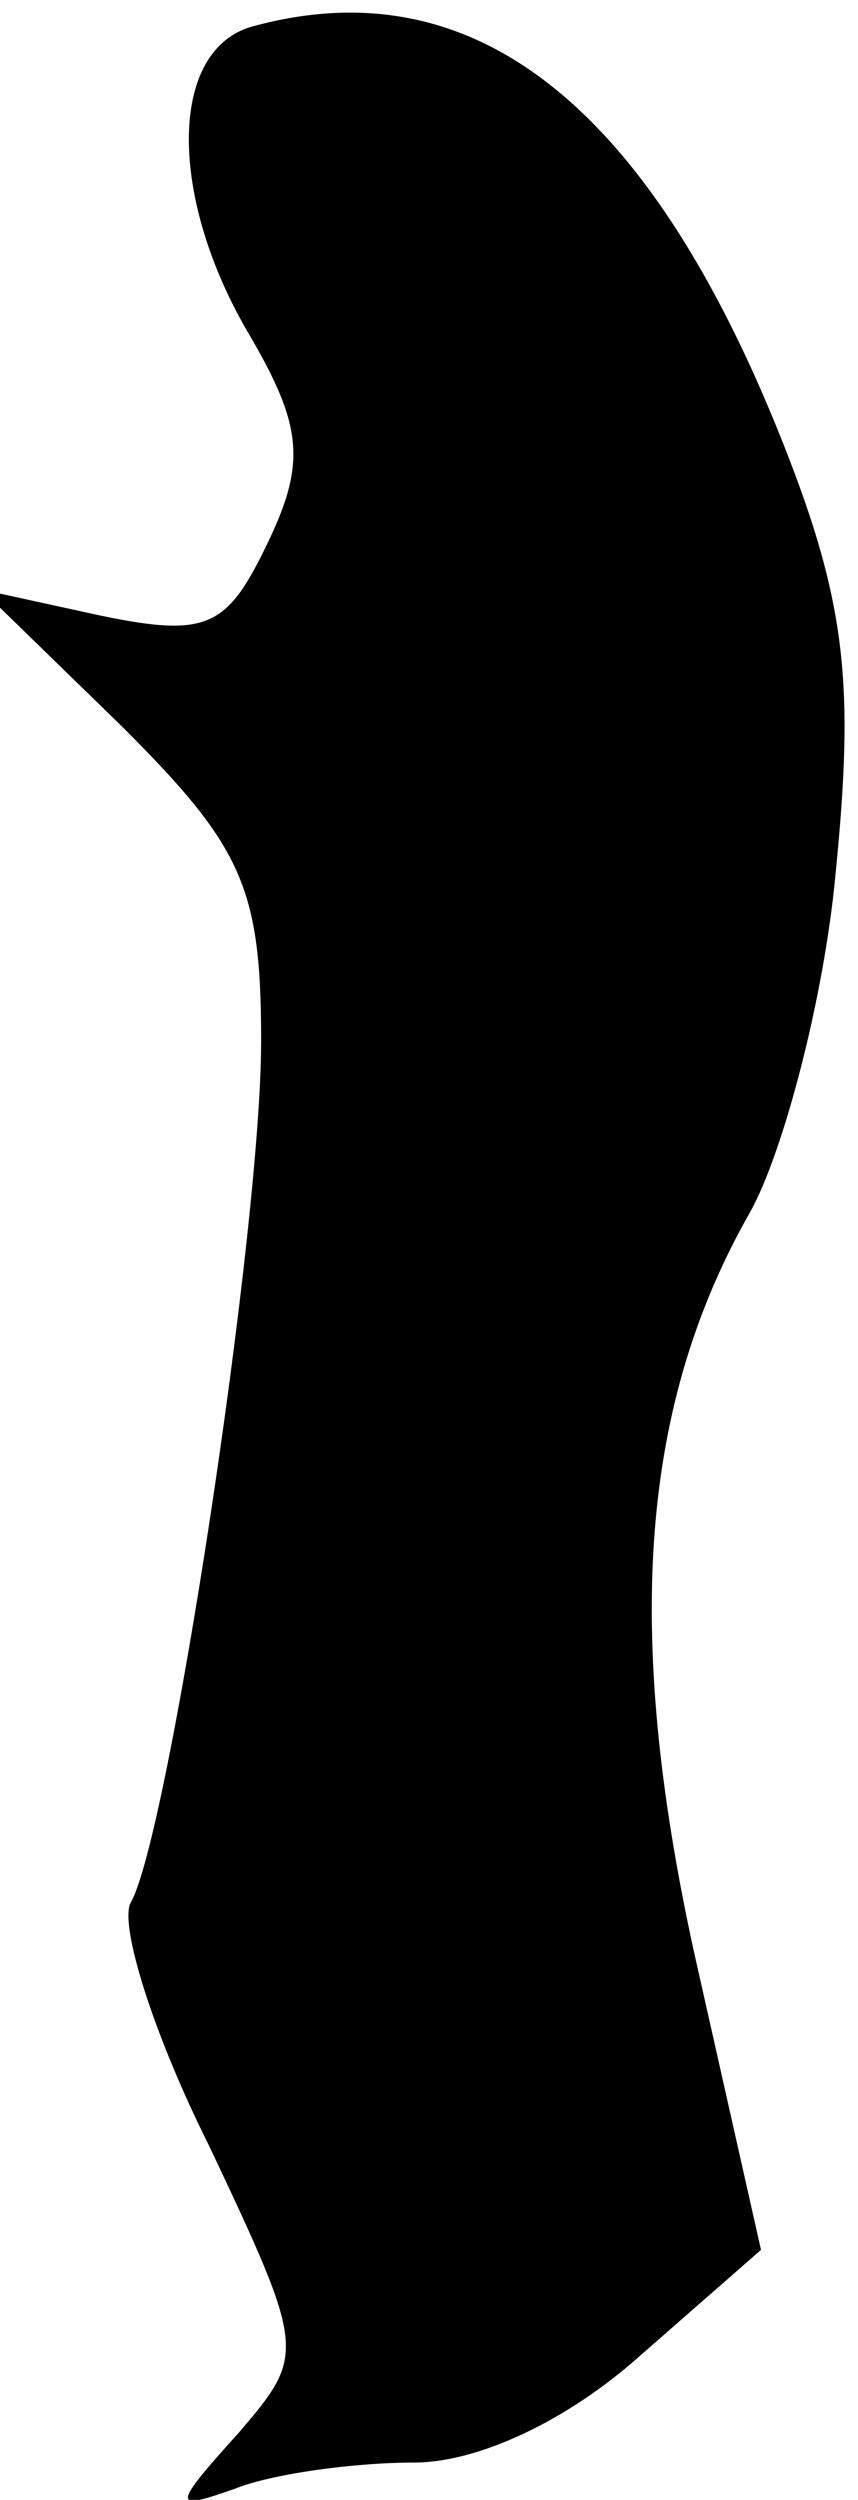 <?xml version="1.0" standalone="no"?>
<!DOCTYPE svg PUBLIC "-//W3C//DTD SVG 20010904//EN"
 "http://www.w3.org/TR/2001/REC-SVG-20010904/DTD/svg10.dtd">
<svg version="1.0" xmlns="http://www.w3.org/2000/svg"
 width="23pt" height="67pt" viewBox="0 0 23 67"
 preserveAspectRatio="xMidYMid meet">
<g transform="translate(0,67) scale(0.1,-0.1)"
fill="#000000" stroke="none">
<path fill="#000000" stroke="none" d="M68 663 c-23 -6 -23 -46 -1 -83 14 -24
15 -34 5 -55 -11 -23 -16 -26 -45 -20 l-32 7 38 -37 c32 -32 37 -43 37 -84 0
-51 -25 -214 -35 -231 -3 -6 6 -35 21 -65 26 -55 26 -56 8 -77 -18 -20 -18
-21 -1 -15 10 4 32 7 48 7 17 0 41 11 61 29 l32 28 -18 80 c-19 87 -14 147 15
198 9 16 20 58 23 91 5 50 3 72 -14 115 -36 91 -83 128 -142 112z"/>
</g>
</svg>
